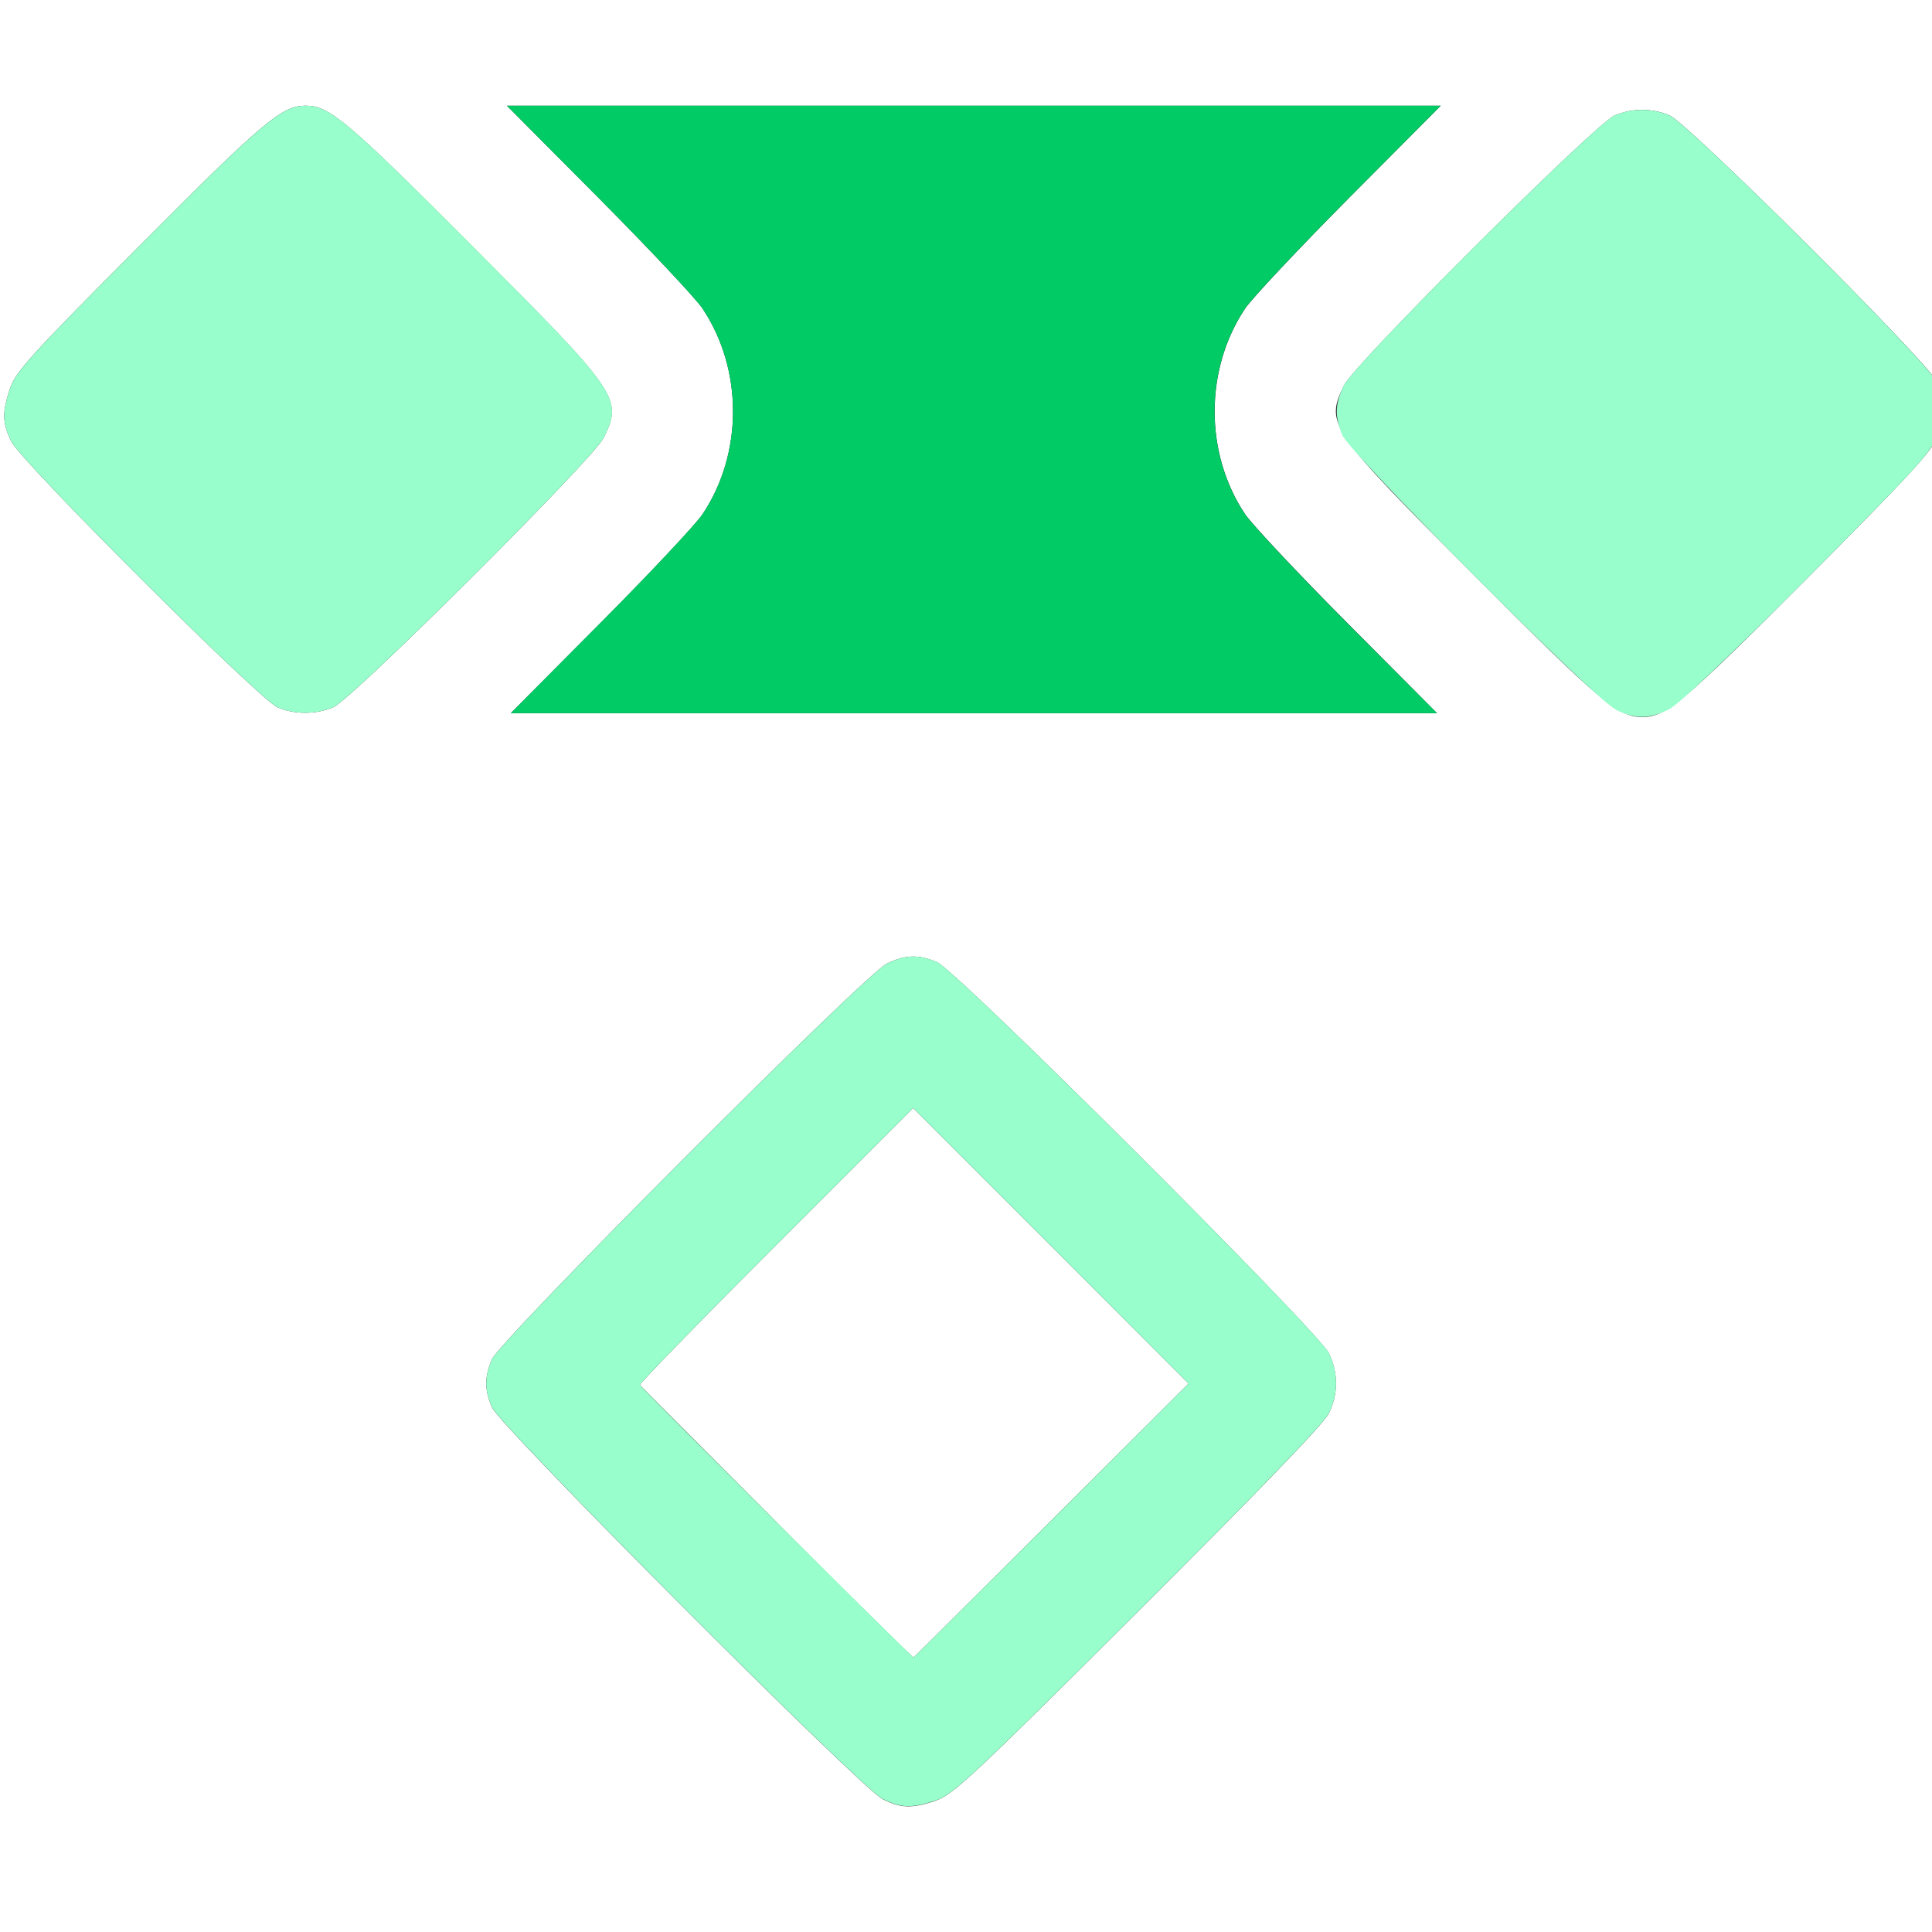 <?xml version="1.0" encoding="UTF-8" standalone="no"?>
<!-- Created with Inkscape (http://www.inkscape.org/) -->

<svg
   xmlns:dc="http://purl.org/dc/elements/1.1/"
   xmlns:cc="http://creativecommons.org/ns#"
   xmlns:rdf="http://www.w3.org/1999/02/22-rdf-syntax-ns#"
   xmlns:svg="http://www.w3.org/2000/svg"
   xmlns="http://www.w3.org/2000/svg"
   xmlns:sodipodi="http://sodipodi.sourceforge.net/DTD/sodipodi-0.dtd"
   xmlns:inkscape="http://www.inkscape.org/namespaces/inkscape"
   version="1.1"
   id="svg2"
   width="15.902"
   height="15.902"
   viewBox="0 0 15.902 15.902"
   sodipodi:docname="CON_ACTION.svg"
   inkscape:version="0.92.4 (5da689c313, 2019-01-14)">
  <rect x="0" y="0" width="15.902" height="15.902" fill="#333333" stroke="none"/>
  <defs
     id="defs6" />
  <sodipodi:namedview
     pagecolor="#ffffff"
     bordercolor="#666666"
     borderopacity="1"
     objecttolerance="10"
     gridtolerance="10"
     guidetolerance="10"
     inkscape:pageopacity="0"
     inkscape:pageshadow="2"
     inkscape:window-width="1082"
     inkscape:window-height="756"
     id="namedview4"
     showgrid="false"
     inkscape:zoom="14.841227"
     inkscape:cx="7.4117862"
     inkscape:cy="9.0962831"
     inkscape:window-x="0"
     inkscape:window-y="0"
     inkscape:window-maximized="0"
     inkscape:current-layer="svg2" />
  <g
     id="CON_ACTION">
    <path
       style="fill:#ffffff;stroke-width:0.031"
       d="M 0,7.902 V -0.098 h 8 8 l -2.5e-5,1.68 -2.4e-5,1.68 -0.062,-0.125 c -0.087,-0.174 -2.044,-2.123 -2.196,-2.187 -0.146,-0.061 -0.306,-0.061 -0.452,1.6874e-4 -0.156,0.065 -2.141,2.044 -2.227,2.22 -0.157,0.322 -0.129,0.363 1.072,1.567 1.038,1.041 1.185,1.165 1.382,1.165 0.196,0 0.343,-0.124 1.363,-1.148 0.851,-0.855 1.027,-1.047 1.068,-1.164 0.044,-0.128 0.049,0.404 0.051,6.086 l 0.003,6.227 H 8 0 Z m 7.705,6.917 c 0.138,-0.046 0.307,-0.204 1.662,-1.555 0.984,-0.981 1.53,-1.547 1.57,-1.63 0.079,-0.161 0.079,-0.334 5.72e-4,-0.496 C 10.851,10.959 7.871,7.984 7.712,7.919 7.557,7.854 7.452,7.858 7.299,7.932 7.119,8.019 4.114,11.031 4.048,11.19 c -0.061,0.147 -0.061,0.246 -9.36e-5,0.392 0.064,0.154 3.04,3.138 3.218,3.227 0.152,0.076 0.239,0.078 0.44,0.011 z M 6.397,12.534 C 5.784,11.92 5.275,11.41 5.267,11.4 5.259,11.391 5.762,10.874 6.384,10.252 L 7.516,9.12 8.65,10.254 9.783,11.388 8.656,12.512 c -0.62,0.618 -1.131,1.127 -1.136,1.131 -0.005,0.004 -0.511,-0.495 -1.124,-1.109 z M 2.742,5.822 C 2.897,5.757 4.883,3.778 4.969,3.603 5.126,3.281 5.098,3.24 3.897,2.036 2.859,0.995 2.712,0.87 2.516,0.87 2.32,0.87 2.172,0.995 1.153,2.019 0.252,2.924 0.128,3.06 0.083,3.196 0.016,3.397 0.018,3.479 0.093,3.634 0.174,3.8 2.133,5.756 2.283,5.821 2.423,5.882 2.598,5.882 2.742,5.822 Z M 11.09,5.128 C 10.684,4.72 10.306,4.317 10.249,4.233 9.914,3.733 9.914,3.04 10.249,2.539 10.306,2.455 10.691,2.045 11.105,1.628 L 11.859,0.87 H 8.016 4.172 l 0.754,0.758 c 0.414,0.417 0.8,0.827 0.856,0.911 0.335,0.501 0.335,1.194 -1.8e-6,1.694 -0.056,0.084 -0.434,0.487 -0.84,0.895 L 4.204,5.87 h 3.812 3.812 z"
       id="path823"
       inkscape:connector-curvature="0" />
    <path
       style="fill:#98fecb;stroke-width:0.031"
       d="M 7.266,14.808 C 7.088,14.719 4.112,11.735 4.048,11.581 3.987,11.436 3.987,11.336 4.048,11.19 4.114,11.031 7.119,8.019 7.299,7.932 c 0.153,-0.074 0.258,-0.078 0.413,-0.014 0.159,0.066 3.139,3.04 3.226,3.219 0.079,0.162 0.078,0.335 -5.71e-4,0.496 -0.041,0.083 -0.586,0.649 -1.57,1.63 -1.355,1.351 -1.524,1.509 -1.662,1.555 -0.201,0.067 -0.288,0.065 -0.44,-0.011 z M 8.656,12.512 9.783,11.388 8.65,10.254 7.516,9.12 6.384,10.252 c -0.622,0.622 -1.125,1.139 -1.117,1.148 0.081,0.093 2.247,2.248 2.253,2.243 0.005,-0.004 0.516,-0.513 1.136,-1.131 z M 13.297,5.839 c -0.175,-0.087 -2.185,-2.106 -2.249,-2.258 -0.064,-0.153 -0.06,-0.259 0.014,-0.411 0.086,-0.176 2.072,-2.155 2.227,-2.22 0.146,-0.061 0.306,-0.061 0.452,-1.6874e-4 0.155,0.065 2.111,2.014 2.197,2.189 0.076,0.155 0.078,0.237 0.011,0.438 -0.045,0.136 -0.17,0.273 -1.07,1.178 -0.647,0.651 -1.065,1.046 -1.146,1.086 -0.161,0.079 -0.277,0.079 -0.435,-1.563e-4 z M 2.283,5.821 C 2.133,5.756 0.174,3.8 0.093,3.634 0.018,3.479 0.016,3.397 0.083,3.196 0.128,3.06 0.252,2.924 1.153,2.019 2.172,0.995 2.32,0.87 2.516,0.87 c 0.196,0 0.344,0.124 1.382,1.165 1.201,1.204 1.229,1.245 1.072,1.567 C 4.883,3.778 2.897,5.757 2.742,5.822 2.598,5.882 2.423,5.882 2.283,5.821 Z"
       id="path821"
       inkscape:connector-curvature="0" />
    <path
       style="fill:#00cb65;stroke-width:0.031"
       d="M 4.941,5.128 C 5.347,4.72 5.725,4.317 5.782,4.233 6.117,3.733 6.117,3.04 5.782,2.539 5.725,2.455 5.34,2.045 4.926,1.628 L 4.172,0.87 h 3.843 3.843 l -0.754,0.758 c -0.414,0.417 -0.8,0.827 -0.856,0.911 -0.335,0.501 -0.335,1.194 10e-7,1.694 0.056,0.084 0.434,0.487 0.84,0.895 L 11.828,5.87 H 8.016 4.204 Z"
       id="path819"
       inkscape:connector-curvature="0" />
  </g>
</svg>
